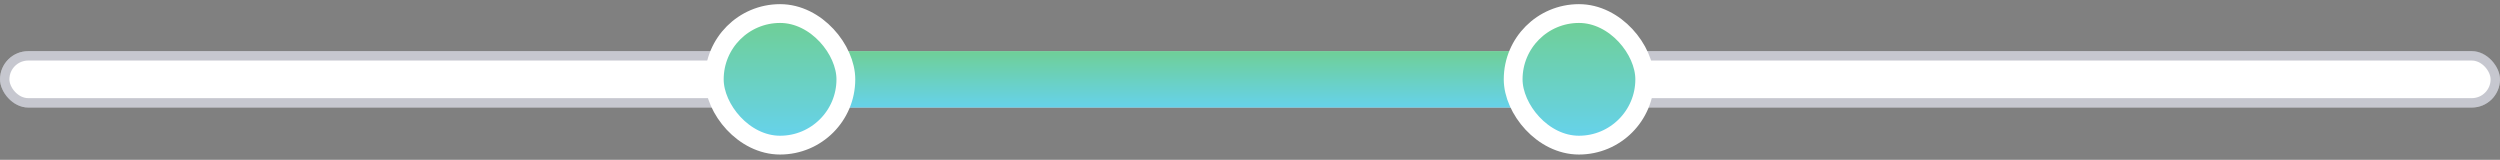 <svg width="266" height="17" viewBox="0 0 266 17" fill="none" xmlns="http://www.w3.org/2000/svg">
<rect x="0" y="0" width="266" height="17" fill="#808080" stroke="none"/>
<rect y="5.442" width="266" height="6" rx="3" fill="white"/>
<rect x="0.5" y="5.942" width="265" height="5" rx="2.5" stroke="#1F2041" stroke-opacity="0.25"/>
<rect x="82" y="5.442" width="88" height="6" rx="3" fill="url(#paint0_linear_1_319)"/>
<rect x="161" y="1.442" width="14" height="14" rx="7" fill="url(#paint1_linear_1_319)" stroke="white" stroke-width="2"/>
<rect x="76" y="1.442" width="14" height="14" rx="7" fill="url(#paint2_linear_1_319)" stroke="white" stroke-width="2"/>
<defs>
<linearGradient id="paint0_linear_1_319" x1="126" y1="5.442" x2="126" y2="11.442" gradientUnits="userSpaceOnUse">
<stop stop-color="#6FCF97"/>
<stop offset="1" stop-color="#66D2EA"/>
</linearGradient>
<linearGradient id="paint1_linear_1_319" x1="168" y1="2.442" x2="168" y2="14.442" gradientUnits="userSpaceOnUse">
<stop stop-color="#6FCF97"/>
<stop offset="1" stop-color="#66D2EA"/>
</linearGradient>
<linearGradient id="paint2_linear_1_319" x1="83" y1="2.442" x2="83" y2="14.442" gradientUnits="userSpaceOnUse">
<stop stop-color="#6FCF97"/>
<stop offset="1" stop-color="#66D2EA"/>
</linearGradient>
</defs>
</svg>
